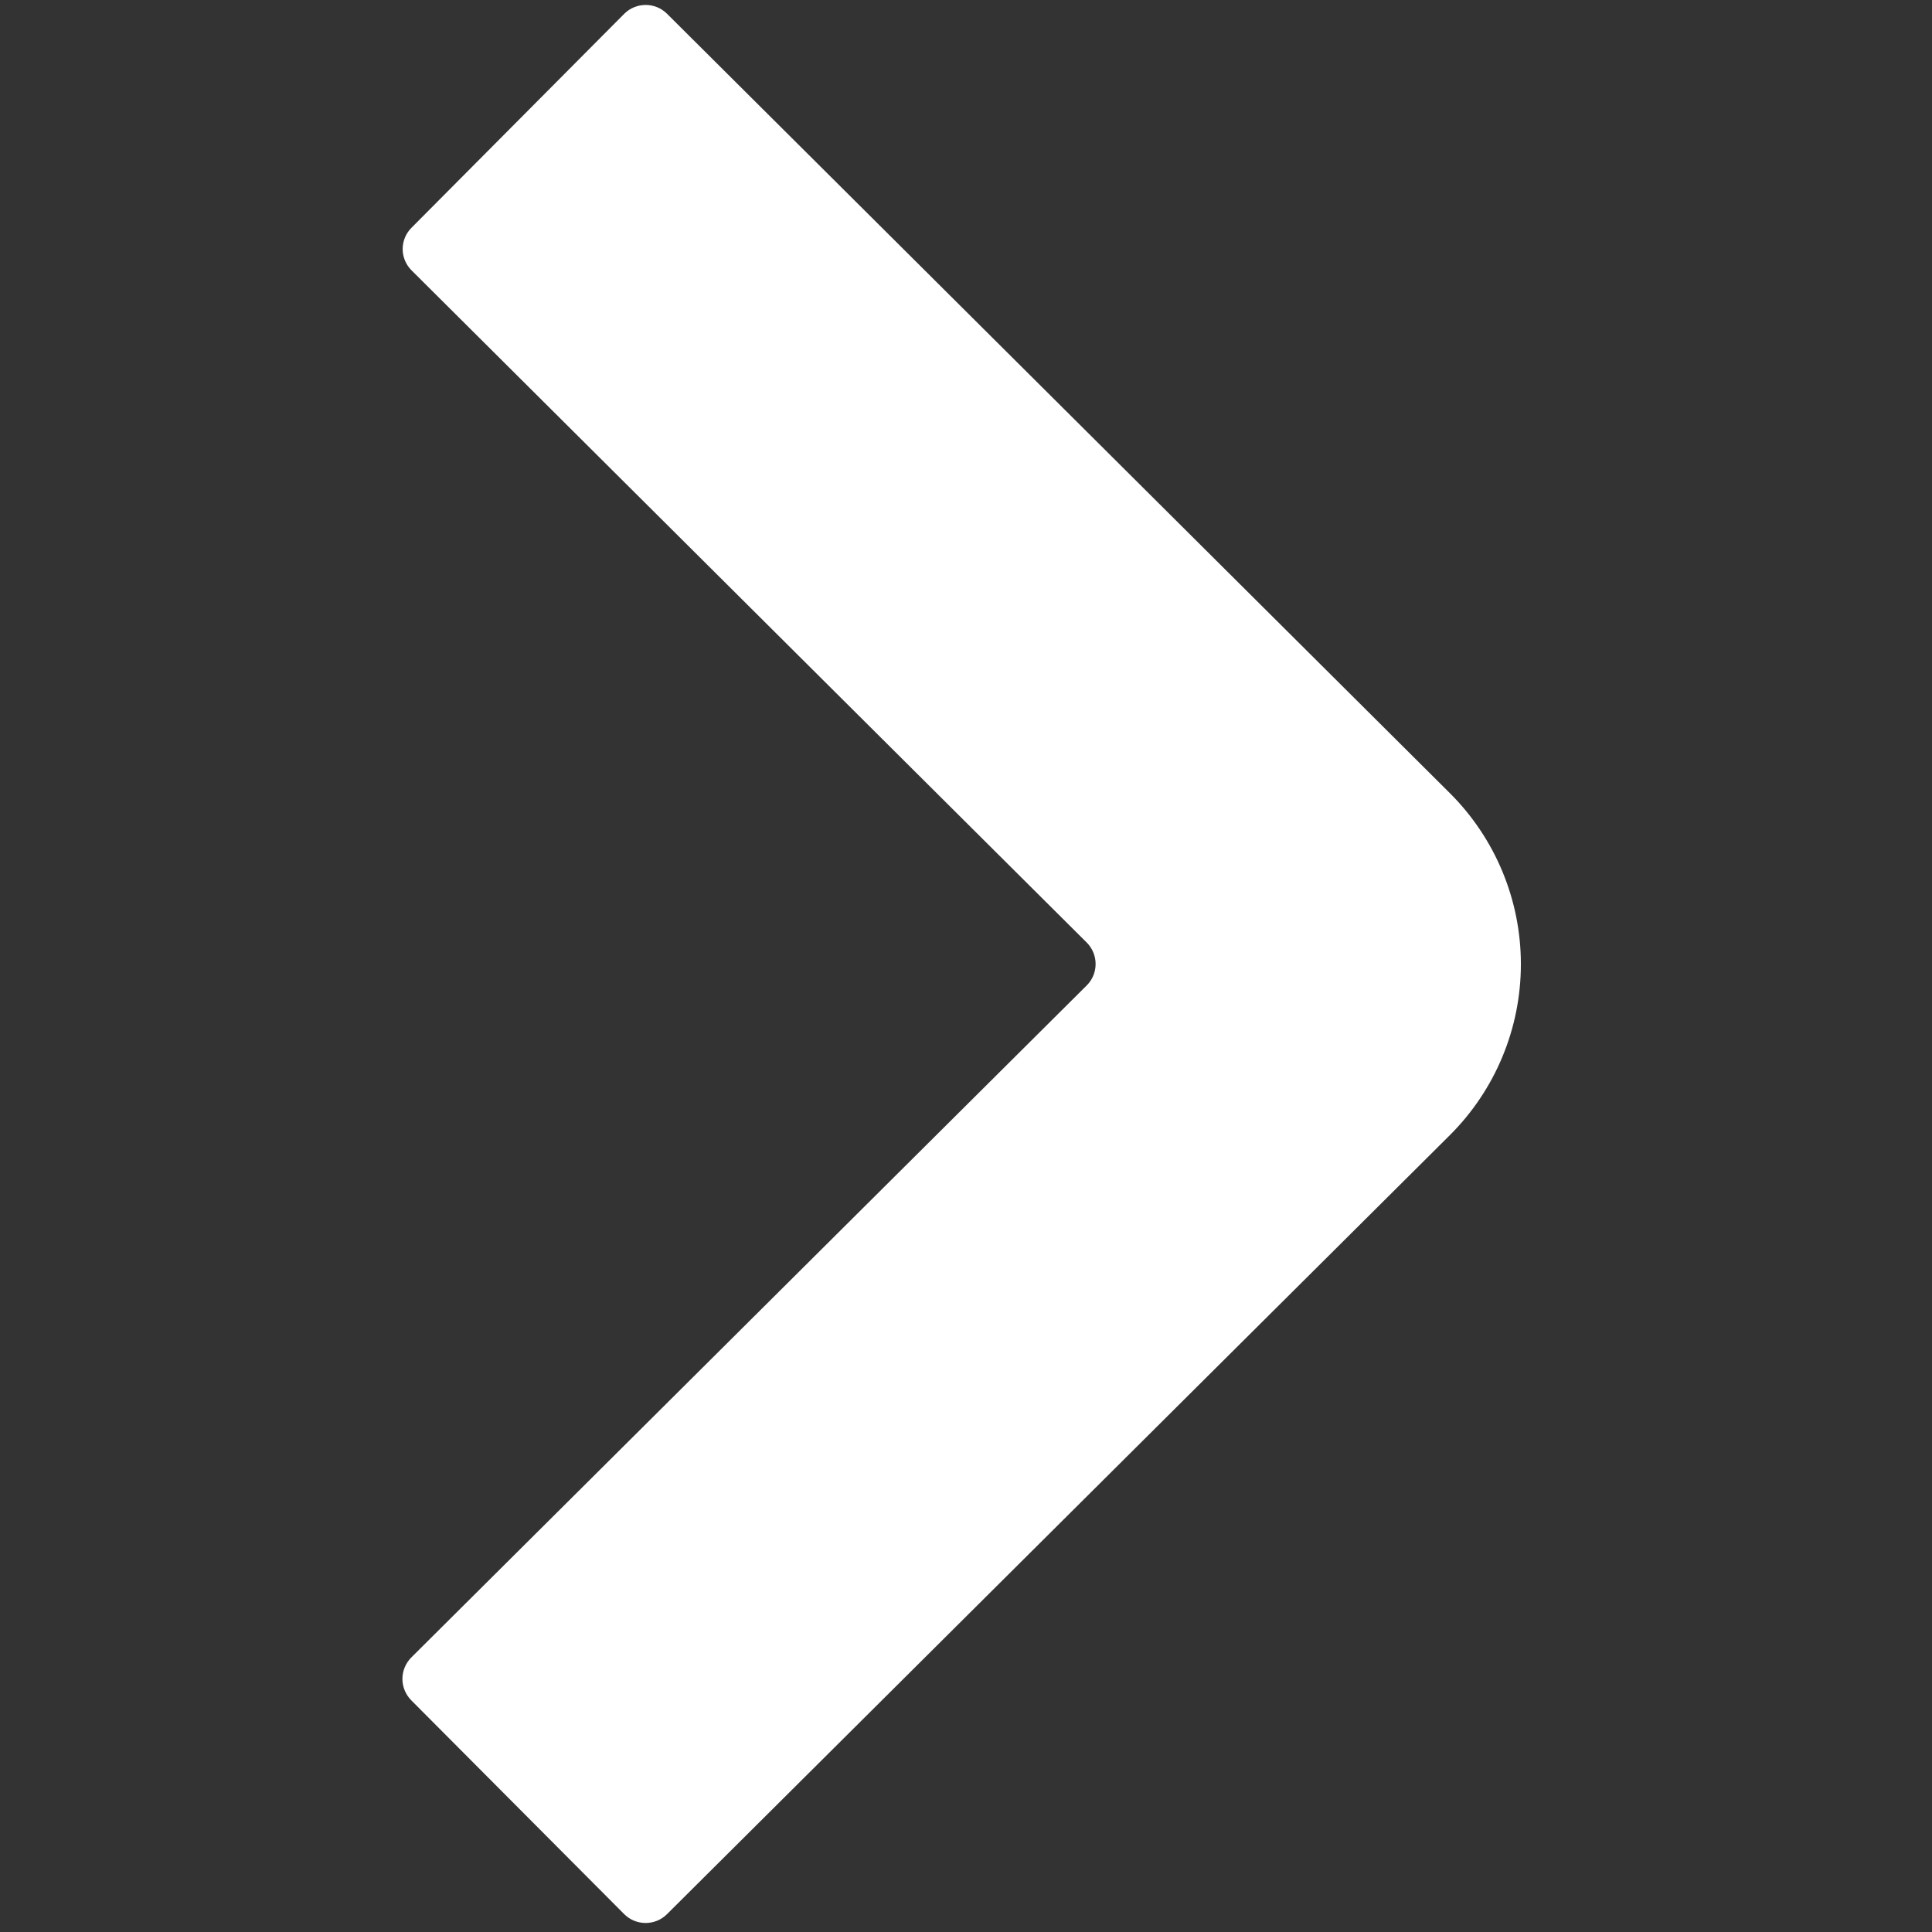 <?xml version="1.0" encoding="UTF-8" standalone="no"?>
<svg
   xmlns:dc="http://purl.org/dc/elements/1.1/"
   xmlns:cc="http://creativecommons.org/ns#"
   xmlns:rdf="http://www.w3.org/1999/02/22-rdf-syntax-ns#"
   xmlns:svg="http://www.w3.org/2000/svg"
   xmlns="http://www.w3.org/2000/svg"
   xmlns:sodipodi="http://sodipodi.sourceforge.net/DTD/sodipodi-0.dtd"
   xmlns:inkscape="http://www.inkscape.org/namespaces/inkscape"
   width="24"
   height="24"
   viewBox="0 0 24 24"
   version="1.1"
   id="svg3777"
   sodipodi:docname="clubhouse-notification-button-next.svg"
   inkscape:version="0.92.2 2405546, 2018-03-11">
  <rect x="0" y="0" width="24" height="24" fill="#333333" stroke="none"/>
  <defs
     id="defs3781" />
  <sodipodi:namedview
     pagecolor="#ffffff"
     bordercolor="#666666"
     borderopacity="1"
     objecttolerance="10"
     gridtolerance="10"
     guidetolerance="10"
     inkscape:pageopacity="0"
     inkscape:pageshadow="2"
     inkscape:window-width="1920"
     inkscape:window-height="1004"
     id="namedview3779"
     showgrid="false"
     inkscape:pagecheckerboard="true"
     inkscape:zoom="33.791667"
     inkscape:cx="7"
     inkscape:cy="12"
     inkscape:window-x="0"
     inkscape:window-y="0"
     inkscape:window-maximized="1"
     inkscape:current-layer="svg3777" />
  <!-- Generator: Sketch 52.2 (67145) - http://www.bohemiancoding.com/sketch -->
  <title
     id="title3768">Path</title>
  <desc
     id="desc3770">Created with Sketch.</desc>
  <g
     id="Symbols"
     style="fill:none;fill-rule:evenodd;stroke:none;stroke-width:1"
     transform="translate(5)">
    <g
       id="icon_next_v02"
       transform="translate(-6)"
       style="fill:#ffffff">
      <g
         id="Path">
        <path
           d="M 8.754,23.778 6.109,21.122 C 6.039,21.051 5.999,20.956 5.999,20.856 c 0,-0.1 0.04,-0.195 0.11,-0.266 l 8.391,-8.349 c 0.071,-0.071 0.11,-0.166 0.11,-0.266 0,-0.1 -0.04,-0.196 -0.11,-0.266 L 6.112,3.358 C 6.042,3.288 6.002,3.193 6.002,3.094 6.002,2.994 6.042,2.899 6.112,2.829 l 2.643,-2.658 c 0.147,-0.146 0.384,-0.146 0.531,0 l 9.723,9.68 c 0.566,0.563 0.884,1.328 0.884,2.126 0,0.798 -0.318,1.563 -0.884,2.126 L 9.285,23.779 C 9.138,23.925 8.9,23.924 8.754,23.778 Z"
           id="path3772"
           inkscape:connector-curvature="0" />
      </g>
    </g>
  </g>
</svg>
